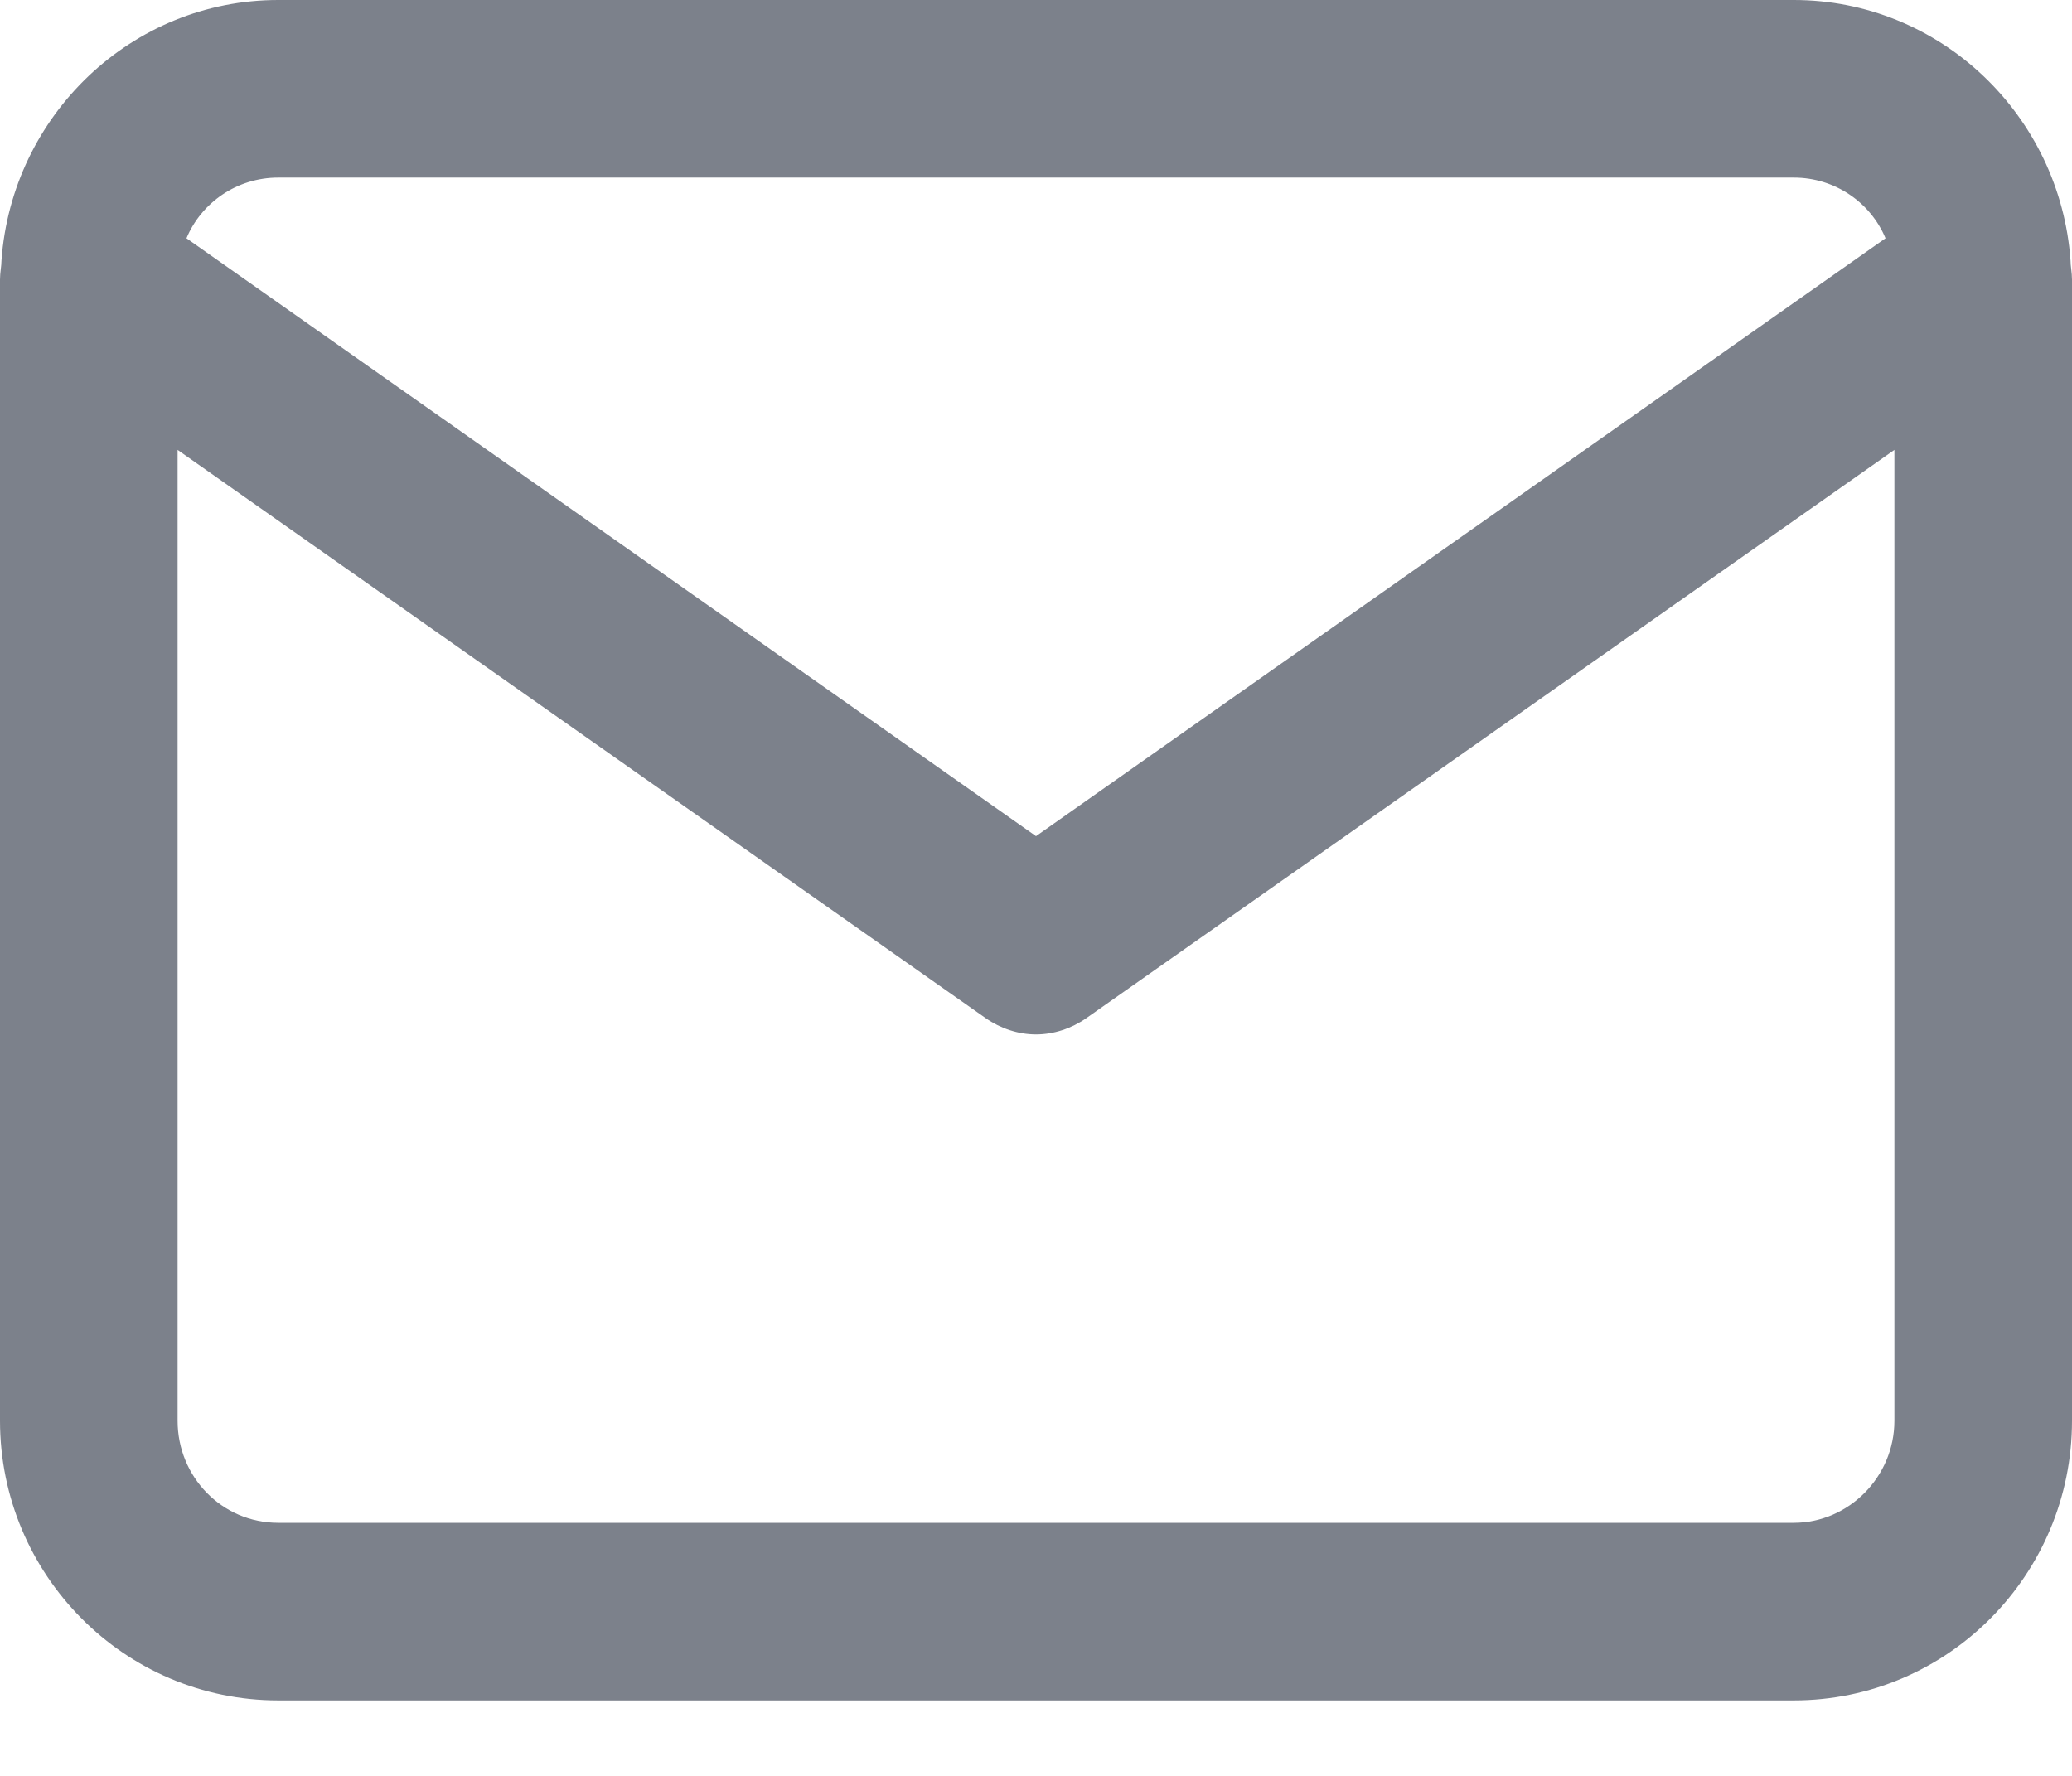 <svg width="14" height="12" viewBox="0 0 14 12" fill="none" xmlns="http://www.w3.org/2000/svg">
<path d="M13.99 1.76C13.92 0.78 13.11 0 12.12 0H1.88C0.89 0 0.08 0.78 0.01 1.76C0.01 1.8 0 1.84 0 1.89V9.6C0 10.64 0.84 11.49 1.88 11.49H12.12C13.16 11.49 14 10.64 14 9.6V1.89C14 1.84 13.99 1.8 13.99 1.76ZM1.88 1.2H12.12C12.4 1.2 12.64 1.37 12.74 1.61L7 5.65L1.26 1.61C1.36 1.37 1.6 1.2 1.88 1.2ZM12.12 10.29H1.88C1.5 10.29 1.2 9.98 1.2 9.6V3.04L6.66 6.88C6.76 6.95 6.88 6.99 7 6.99C7.12 6.99 7.24 6.95 7.34 6.88L12.8 3.04V9.6C12.8 9.98 12.49 10.29 12.12 10.29Z" fill="#7C818B"/>
</svg>
